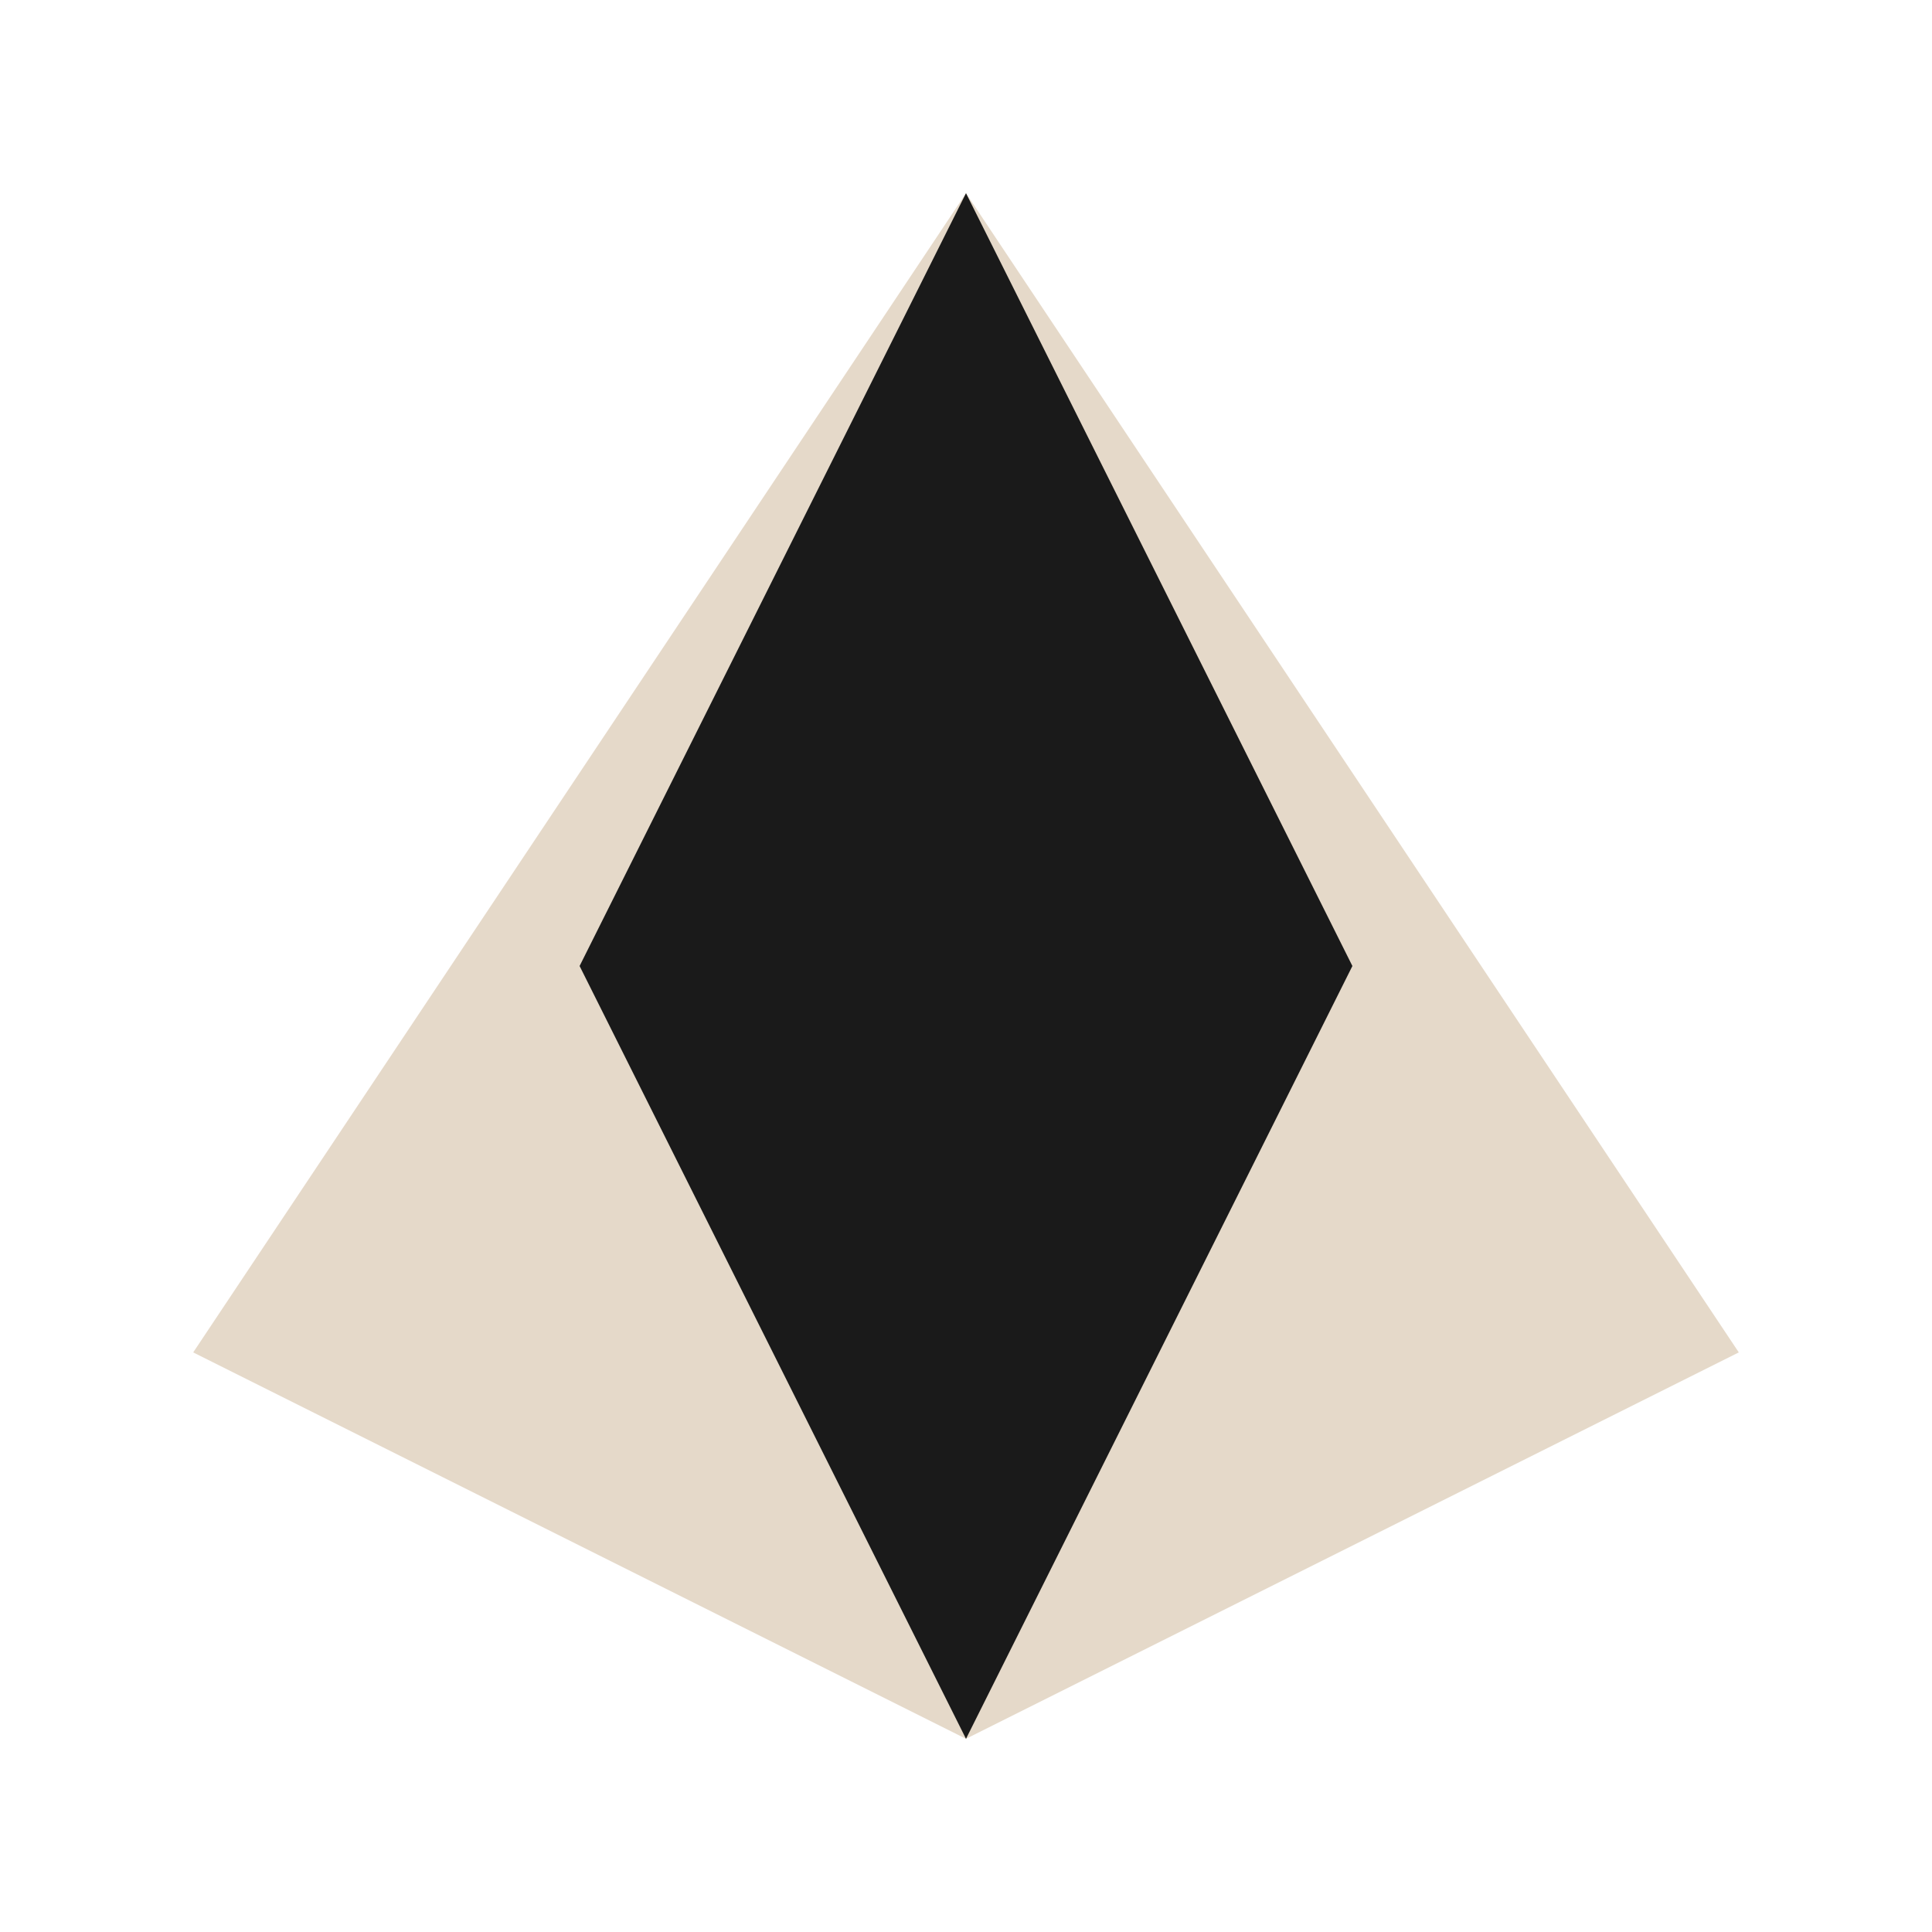 <?xml version="1.0" encoding="UTF-8"?>
<svg width="50" height="50" viewBox="0 0 50 50" fill="none" xmlns="http://www.w3.org/2000/svg">
    <path d="M25 5 L45 35 L25 45 L5 35 L25 5Z" fill="#E5D9C9"/>
    <path d="M25 5 L35 25 L25 45 L15 25 L25 5Z" fill="#1A1A1A"/>
</svg>
